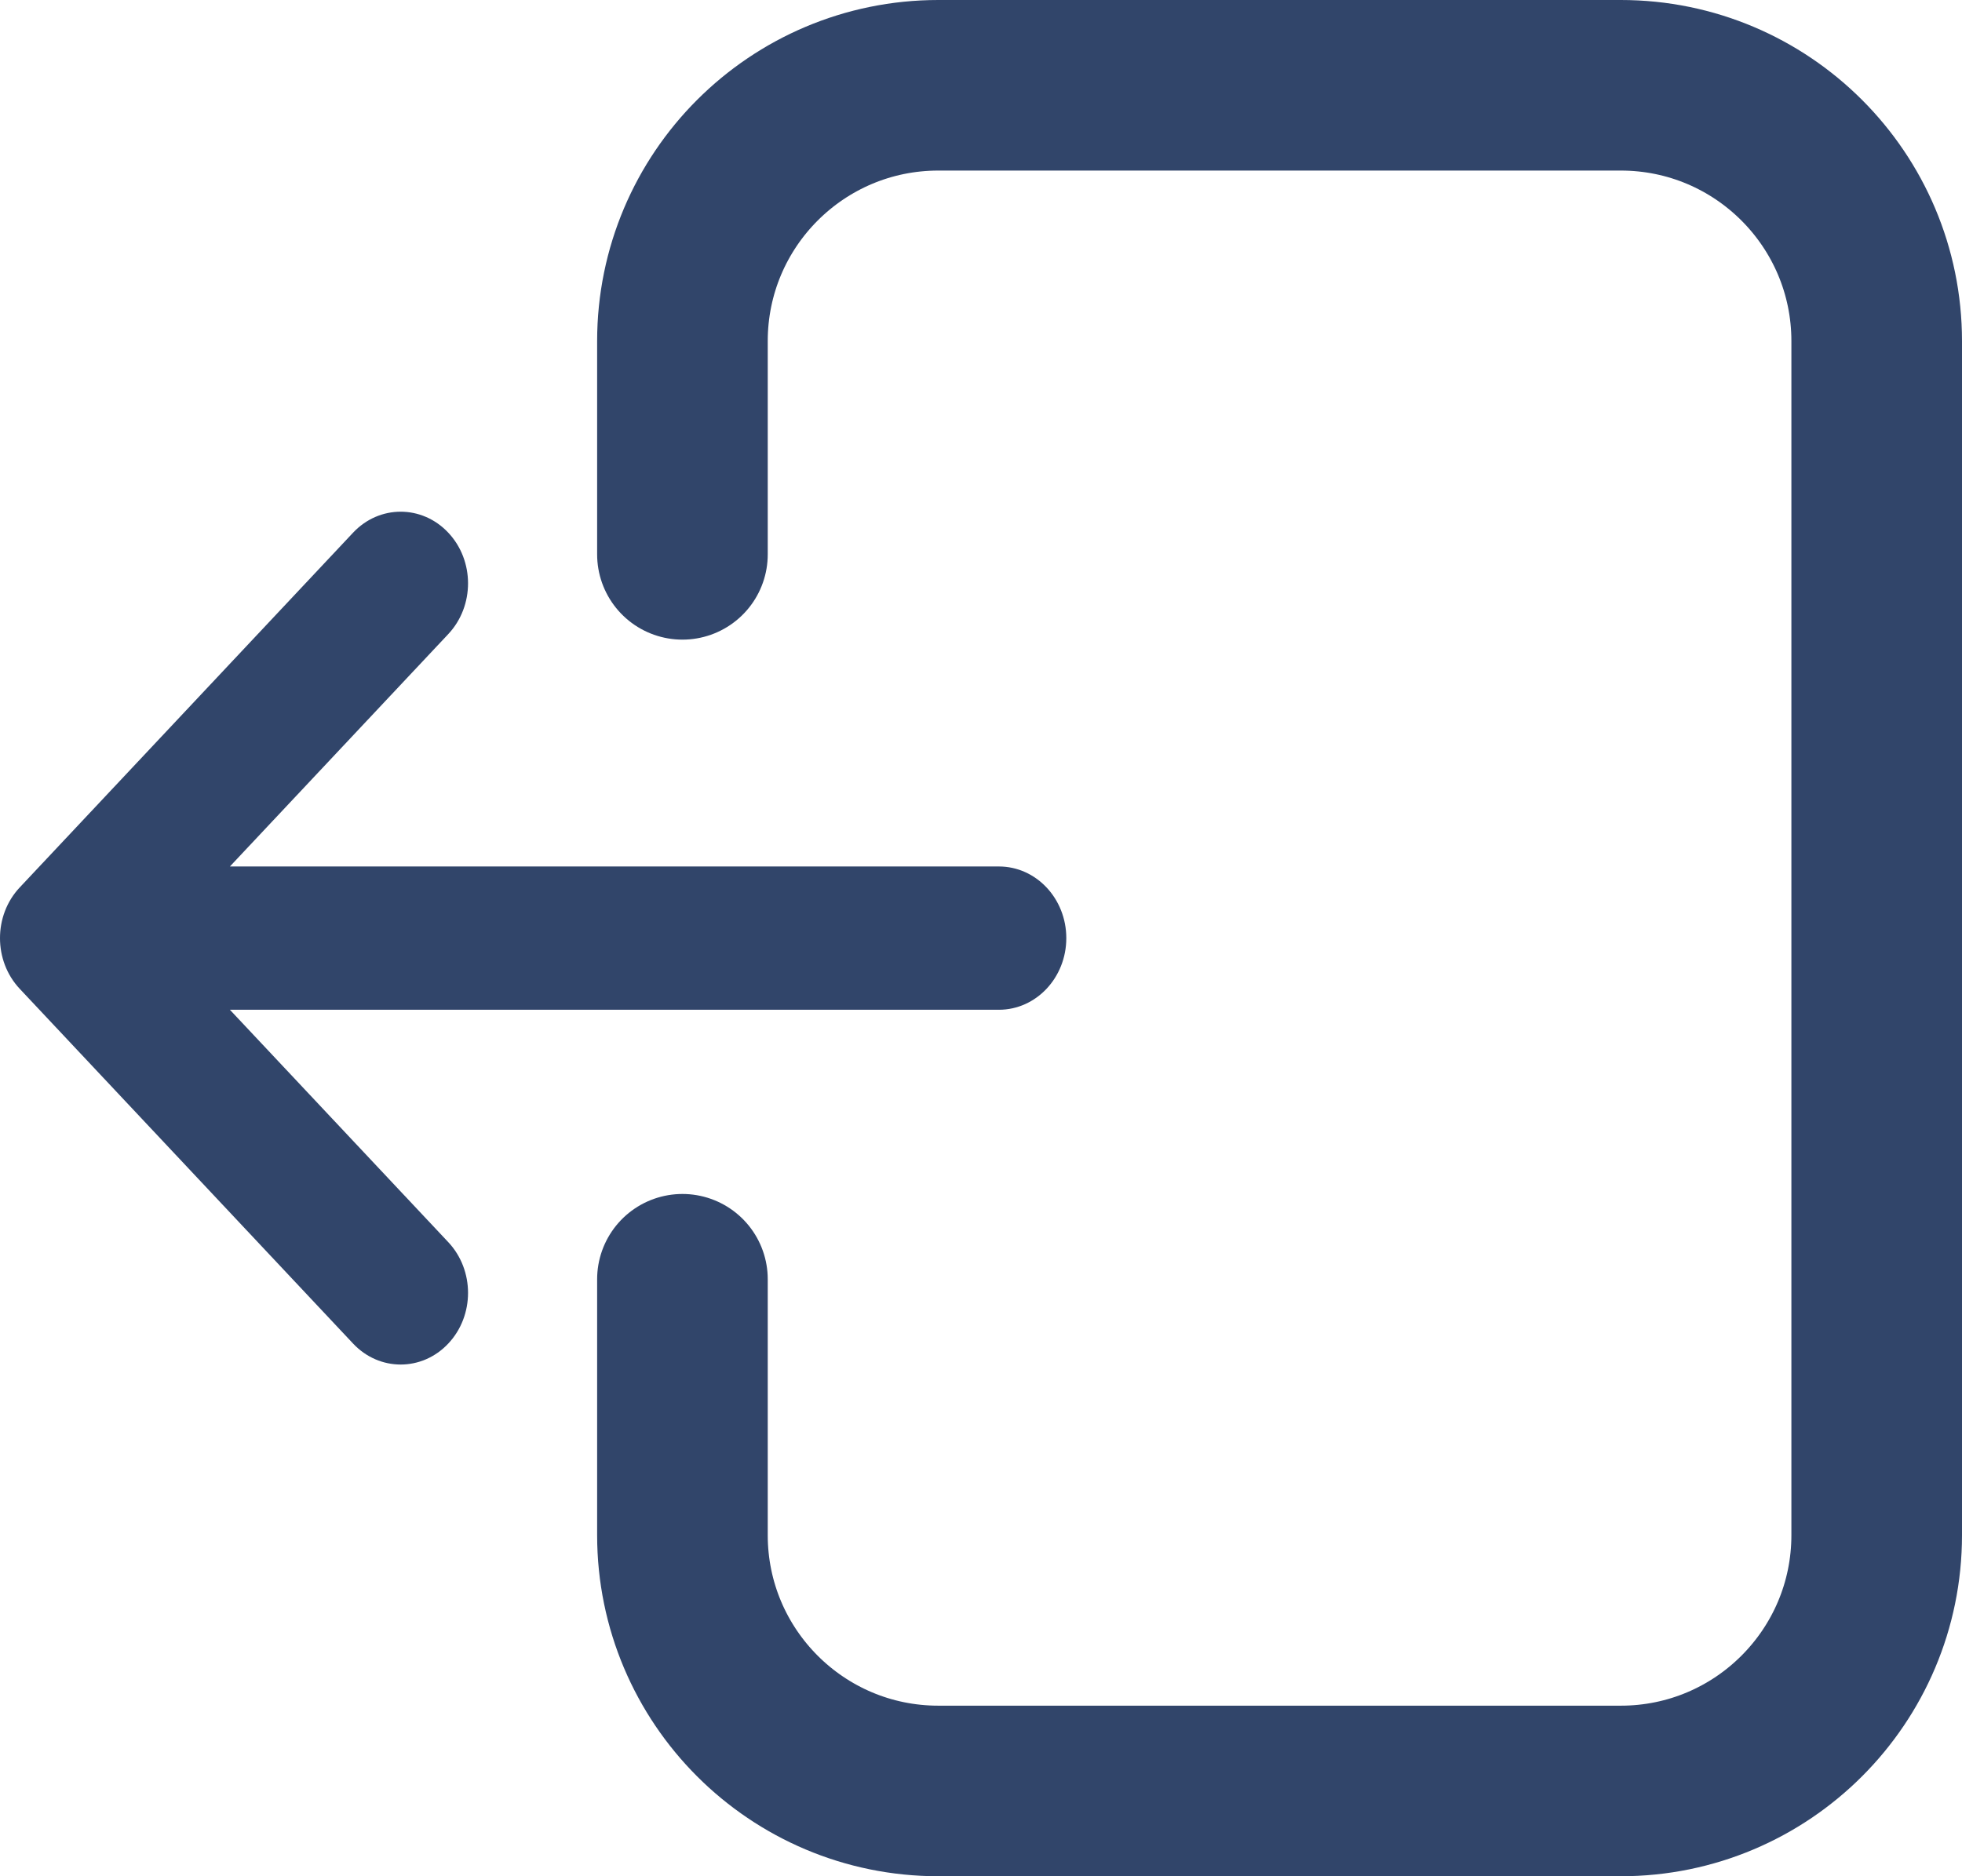 <svg width="23" height="22" viewBox="0 0 23 22" fill="none" xmlns="http://www.w3.org/2000/svg">
<path d="M8 15V18C8 19.657 9.343 21 11 21H19C20.657 21 22 19.657 22 18V4C22 2.343 20.657 1 19 1H11C9.343 1 8 2.343 8 4V6.5" stroke="#31456A" stroke-width="2" stroke-linecap="round" stroke-linejoin="round"/>
<path fill-rule="evenodd" clip-rule="evenodd" d="M0.231 11.594C-0.077 11.266 -0.077 10.734 0.231 10.406L4.139 6.246C4.447 5.918 4.947 5.918 5.255 6.246C5.564 6.574 5.564 7.106 5.255 7.435L2.695 10.16H11.71C12.146 10.16 12.5 10.536 12.5 11C12.5 11.464 12.146 11.84 11.71 11.84H2.695L5.255 14.565C5.564 14.894 5.564 15.426 5.255 15.754C4.947 16.082 4.447 16.082 4.139 15.754L0.231 11.594Z" fill="#31456A"/>
</svg>
